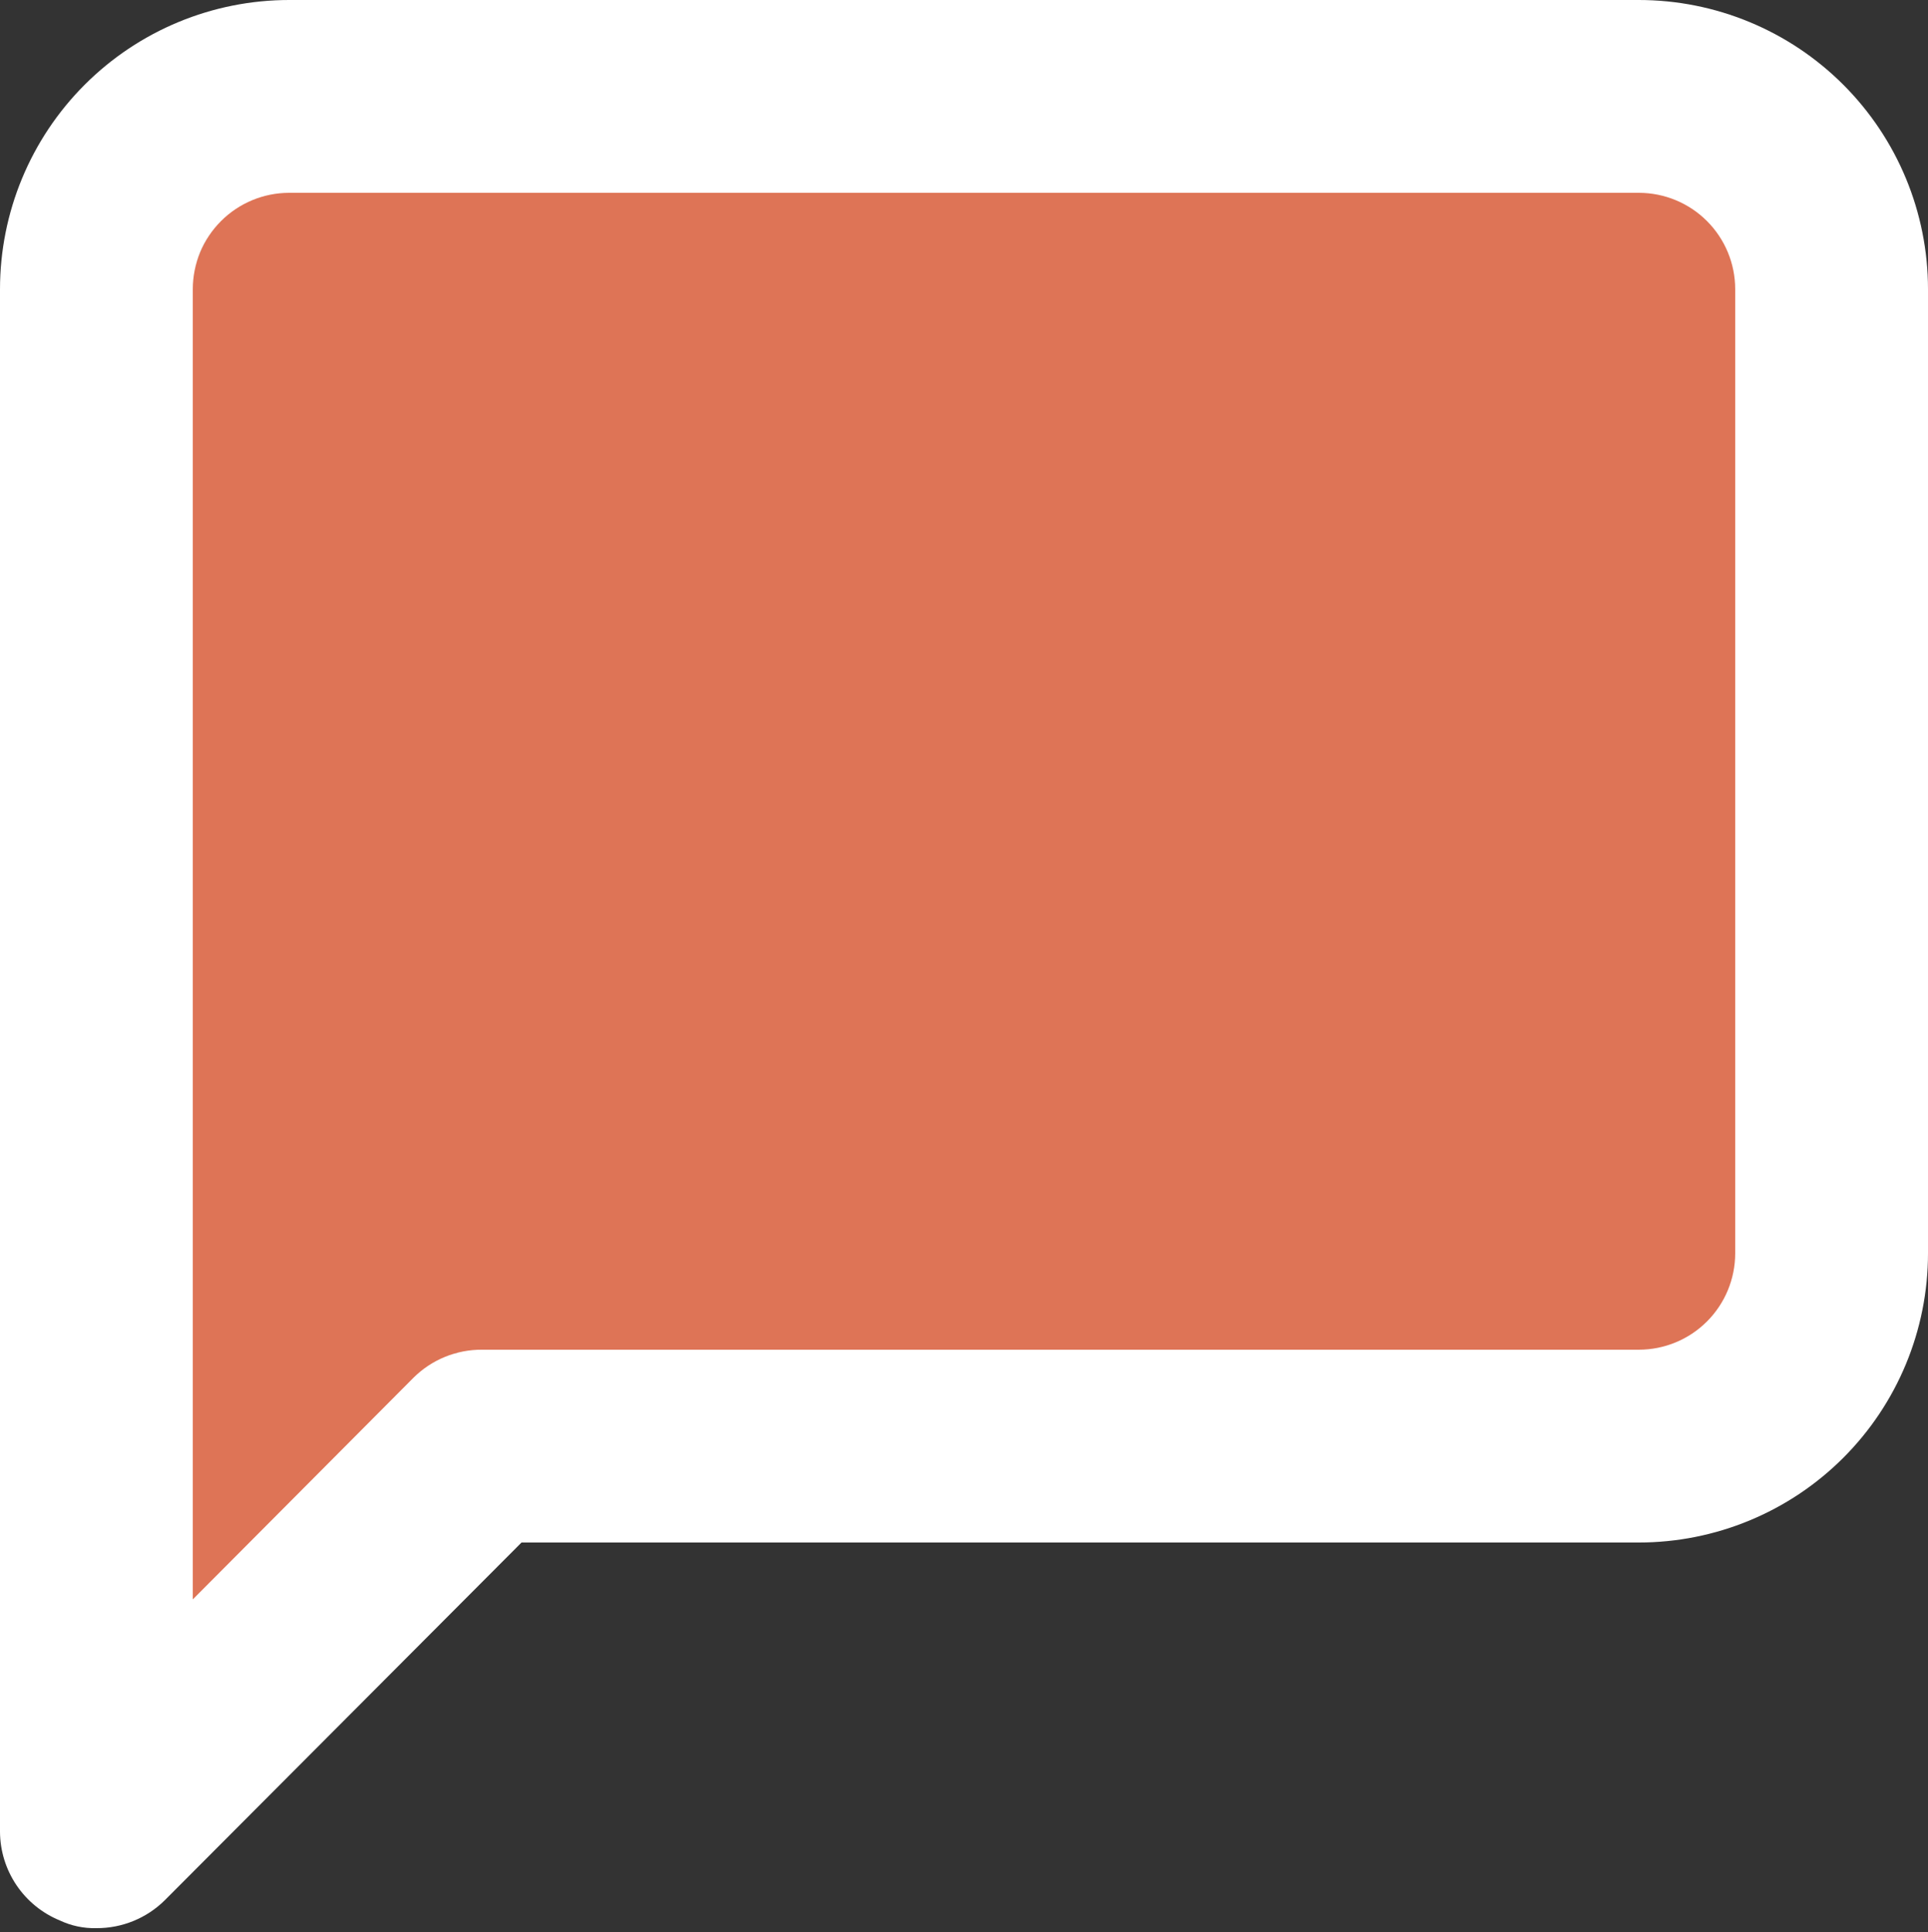 <svg width="476" height="477" viewBox="0 0 476 477" fill="none" xmlns="http://www.w3.org/2000/svg">
<rect x="0" y="0" width="476" height="477" fill="#333333" stroke="none"/>
<path d="M432 74C432 57.431 418.569 44 402 44H77C60.431 44 47 57.431 47 74V334H402C418.569 334 432 320.569 432 304V74Z" fill="#DE7456"/>
<path d="M112 333H47V396L112 333Z" fill="#DE7456"/>
<rect width="3.653" height="1" transform="matrix(0.94 -0.342 -0.342 -0.94 109.567 335.189)" fill="#DE7456"/>
<path fill-rule="evenodd" clip-rule="evenodd" d="M404.6 0H71.4C52.464 0 34.303 7.522 20.913 20.913C7.522 34.303 3.05176e-05 52.464 0 71.4V452.2C0.023 456.899 1.437 461.485 4.063 465.382C6.689 469.278 10.41 472.311 14.756 474.096C17.581 475.428 20.678 476.08 23.8 476C26.932 476.018 30.037 475.418 32.937 474.233C35.837 473.049 38.474 471.304 40.698 469.098L128.758 380.8H404.6C423.536 380.8 441.697 373.278 455.087 359.887C468.478 346.497 476 328.336 476 309.4V71.4C476 52.464 468.478 34.303 455.087 20.913C441.697 7.522 423.536 0 404.6 0ZM102.102 340.102L47.6 394.842V71.4C47.6 65.088 50.108 59.034 54.571 54.571C59.034 50.108 65.088 47.6 71.4 47.6H404.6C410.912 47.6 416.966 50.108 421.429 54.571C425.893 59.034 428.4 65.088 428.4 71.4V309.4C428.4 315.712 425.893 321.766 421.429 326.229C416.966 330.693 410.912 333.2 404.6 333.2H119C115.868 333.182 112.763 333.782 109.863 334.967C106.963 336.151 104.326 337.896 102.102 340.102Z" fill="white"/>
</svg>
